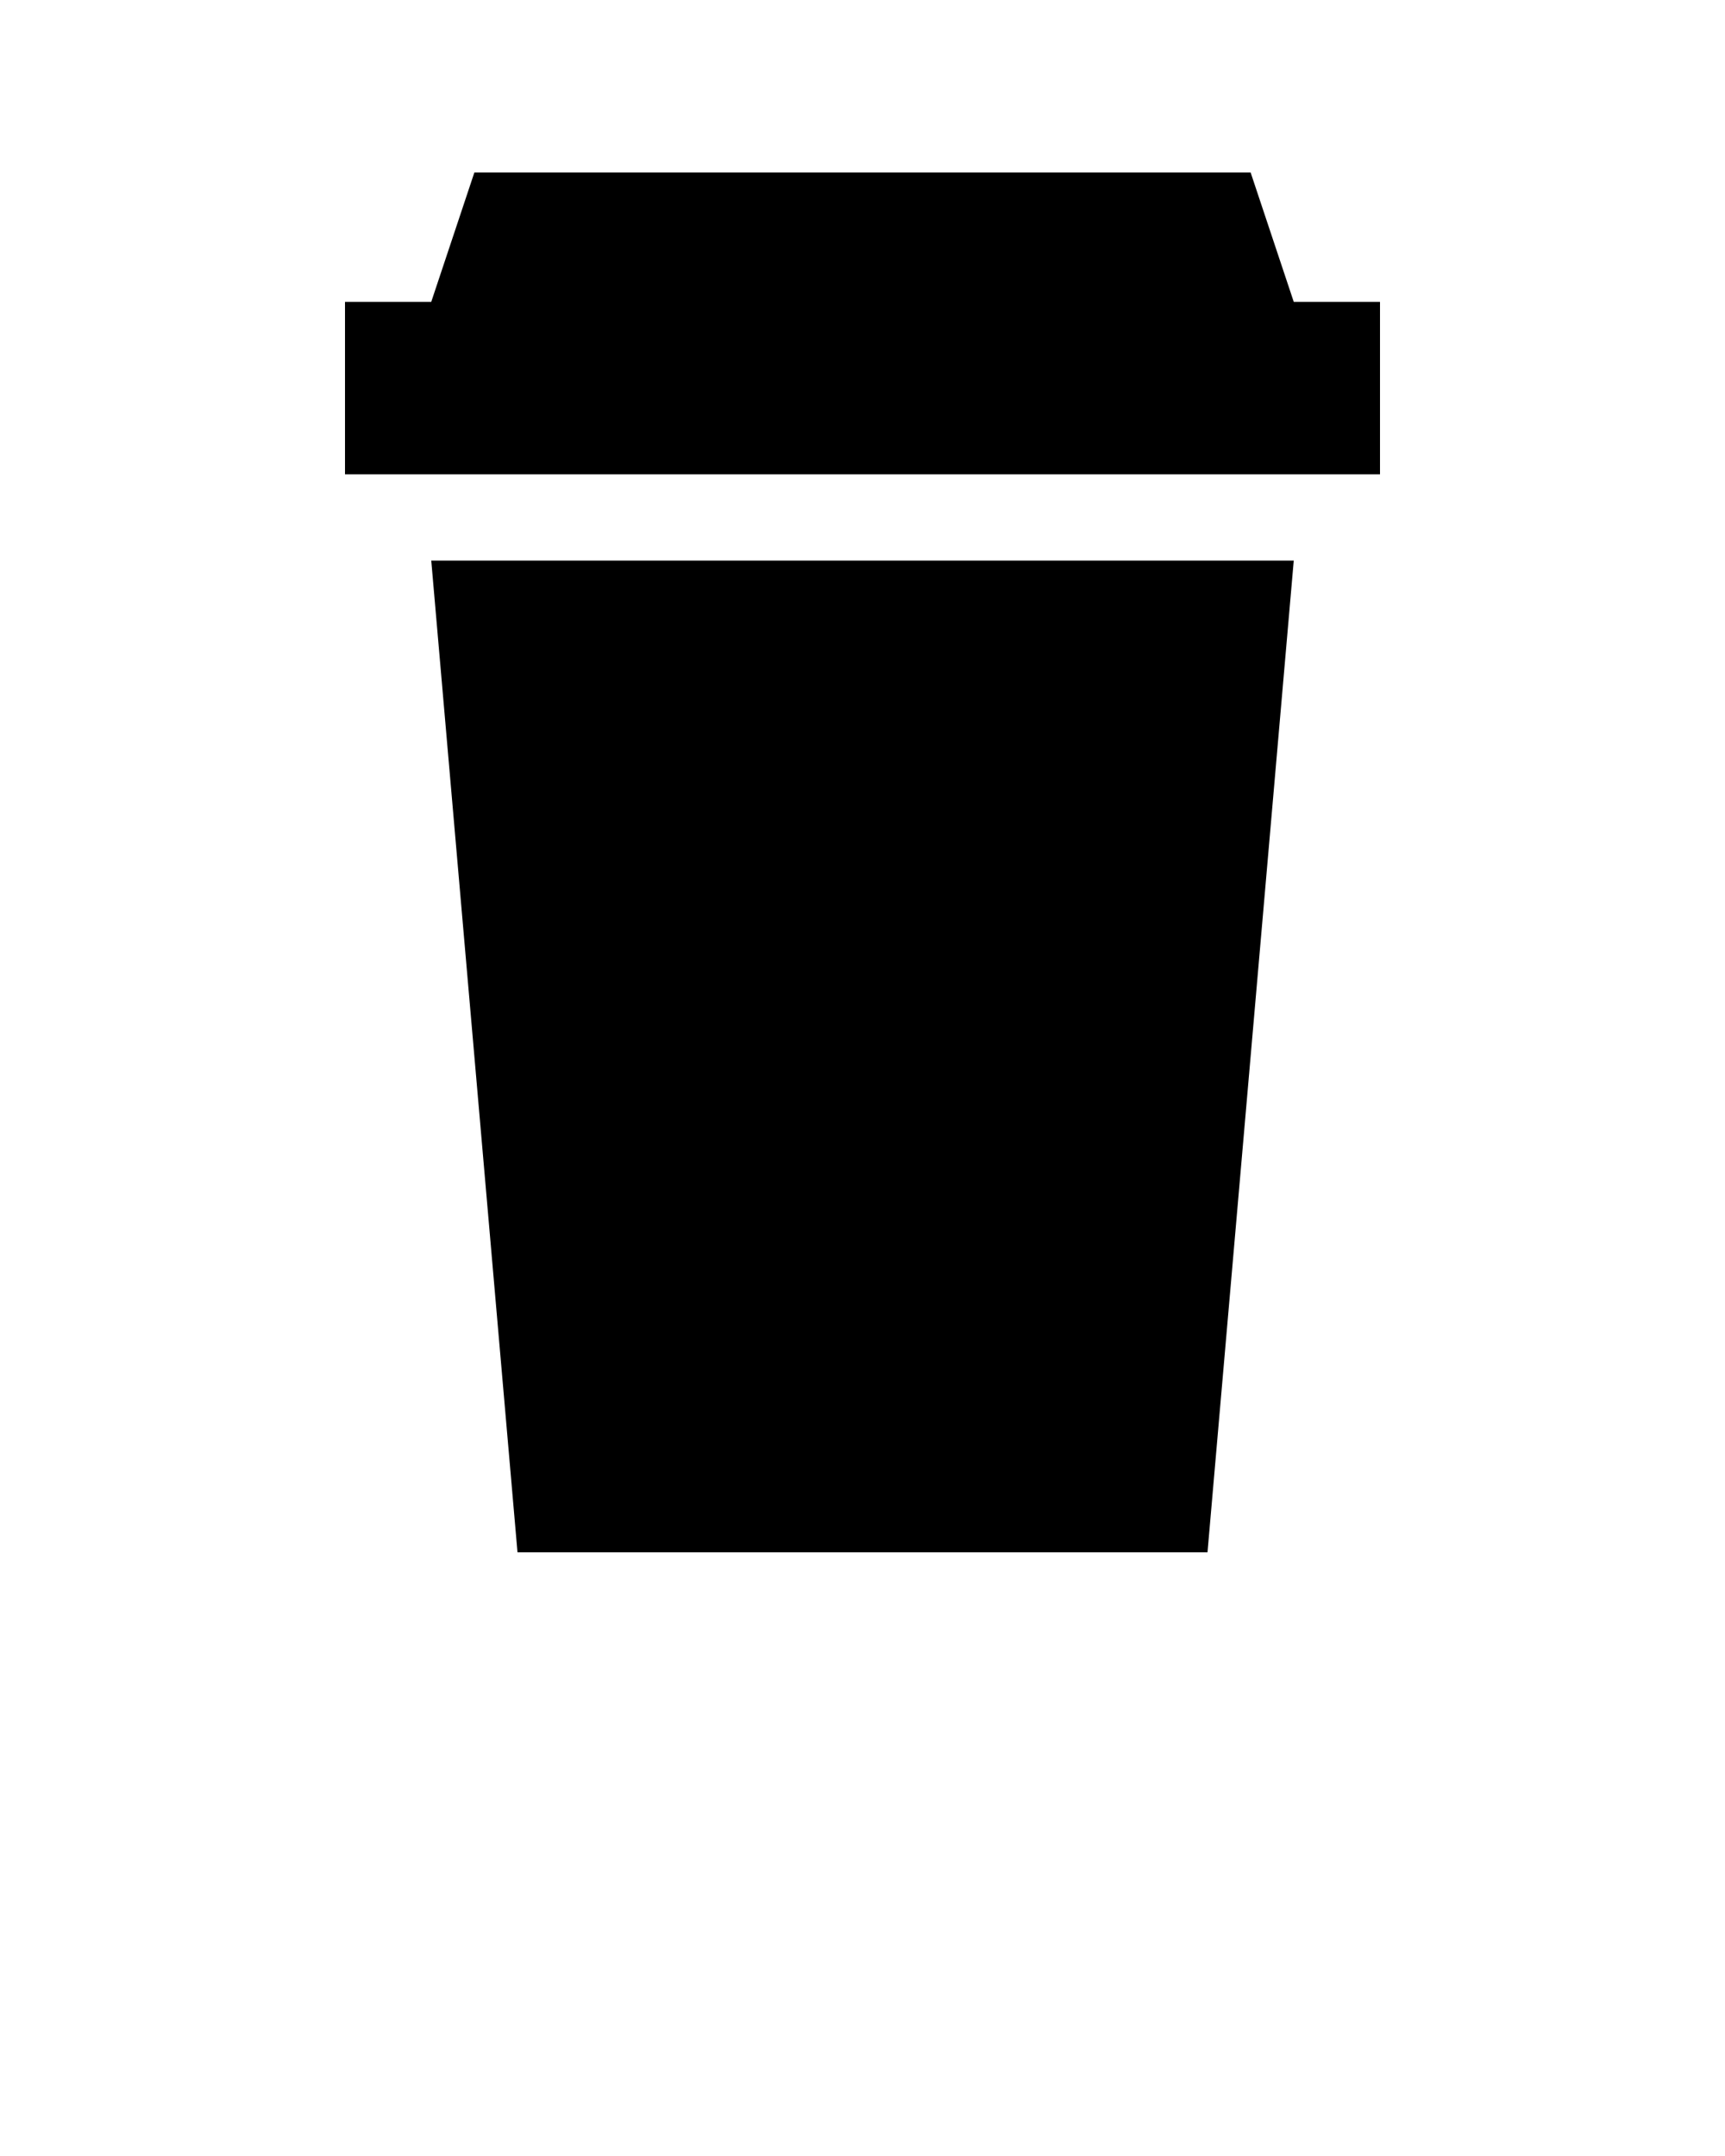 <svg xmlns="http://www.w3.org/2000/svg" xmlns:xlink="http://www.w3.org/1999/xlink" version="1.2" baseProfile="tiny" x="0px" y="0px" viewBox="0 0 100 125" xml:space="preserve"><polygon points="80,17.5 75,17.5 72.5,10 27.5,10 25,17.5 20,17.5 20,27.5 80,27.5  "/><polygon points="70,90 75,32.5 25,32.5 30,90  "/></svg>